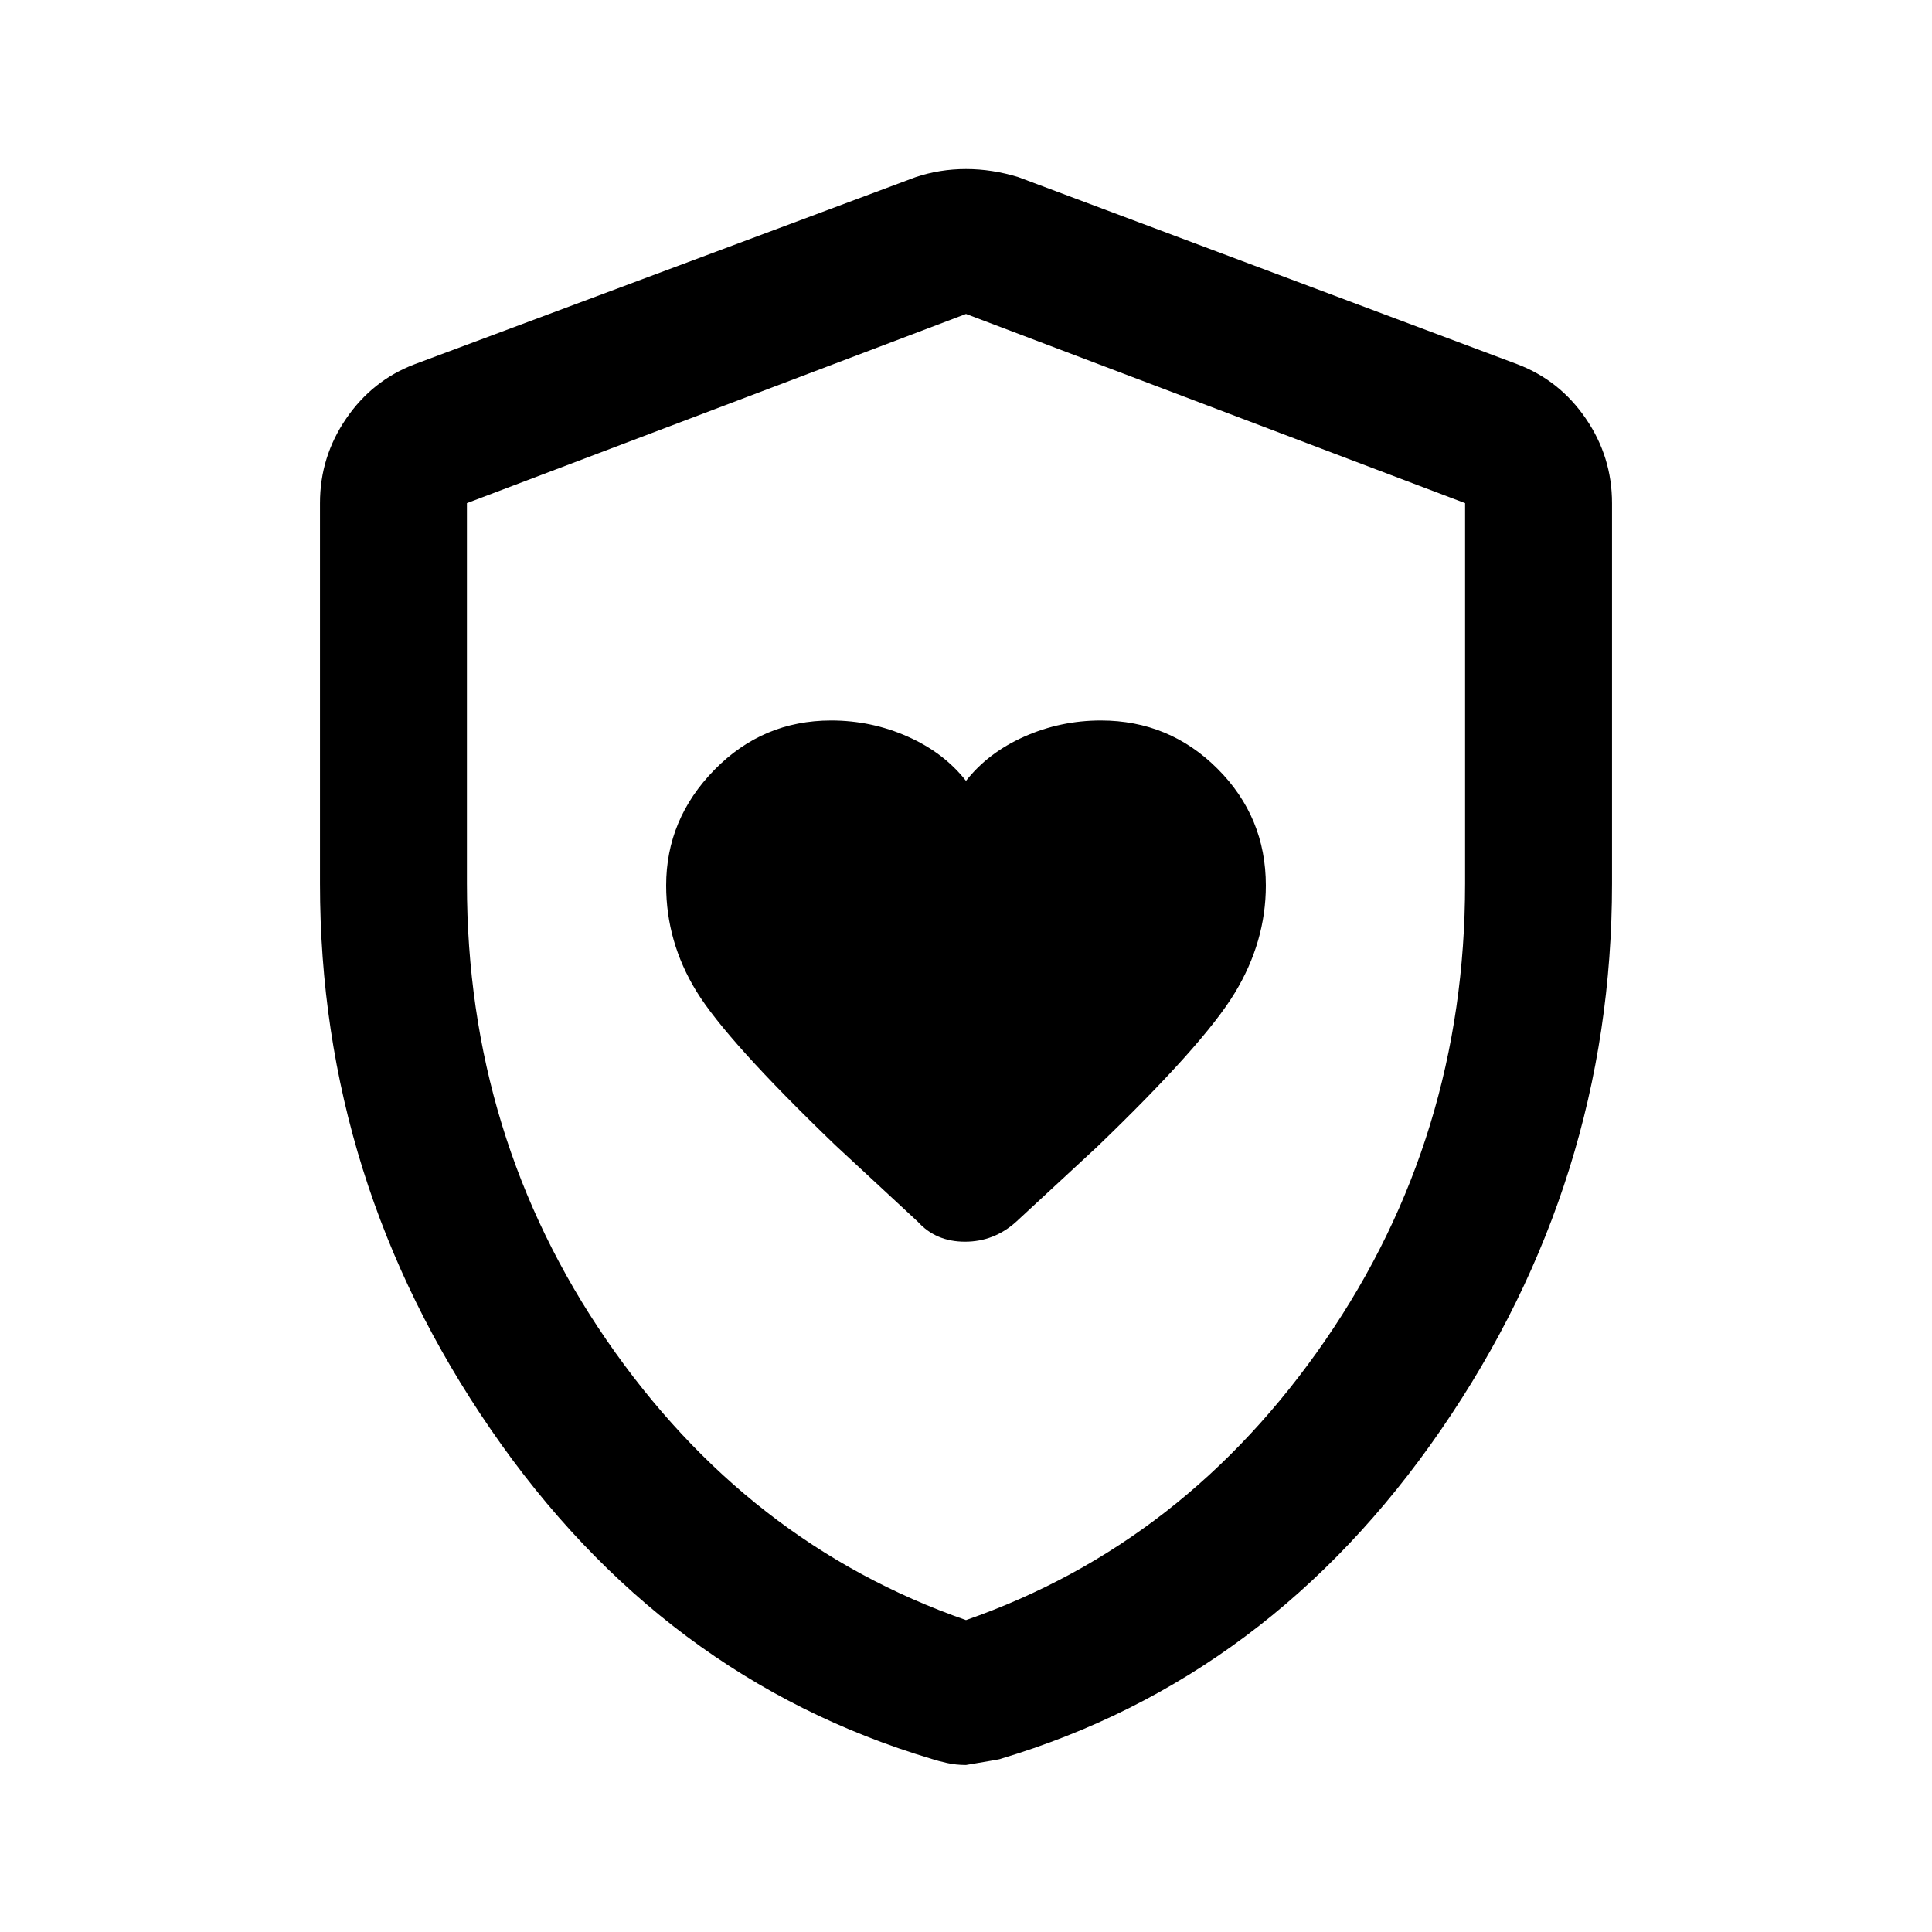 <svg xmlns="http://www.w3.org/2000/svg" height="40" width="40"><path d="M20 16.167q-.458-.584-1.208-.917-.75-.333-1.584-.333-1.416 0-2.416 1.021-1 1.02-1 2.395 0 1.167.625 2.188.625 1.021 2.875 3.187L19 25.292q.375.416.979.416t1.063-.416l1.666-1.542q2.209-2.125 2.854-3.188.646-1.062.646-2.229 0-1.416-1-2.416t-2.416-1q-.834 0-1.584.333-.75.333-1.208.917Zm0 20.375q-.208 0-.396-.042-.187-.042-.312-.083-5.584-1.667-9.125-6.813-3.542-5.146-3.542-11.312v-7.875q0-.959.542-1.75.541-.792 1.416-1.125l10.375-3.875Q19.458 3.5 20 3.5t1.083.167l10.334 3.875q.875.333 1.416 1.125.542.791.542 1.75v7.875q0 6.166-3.542 11.312-3.541 5.146-9.125 6.813.042 0-.708.125Zm0-3q4.542-1.584 7.438-5.792 2.895-4.208 2.895-9.458v-7.875L20 6.5 9.667 10.417v7.875q0 5.25 2.895 9.458 2.896 4.208 7.438 5.792ZM20 20Z"/></svg>
